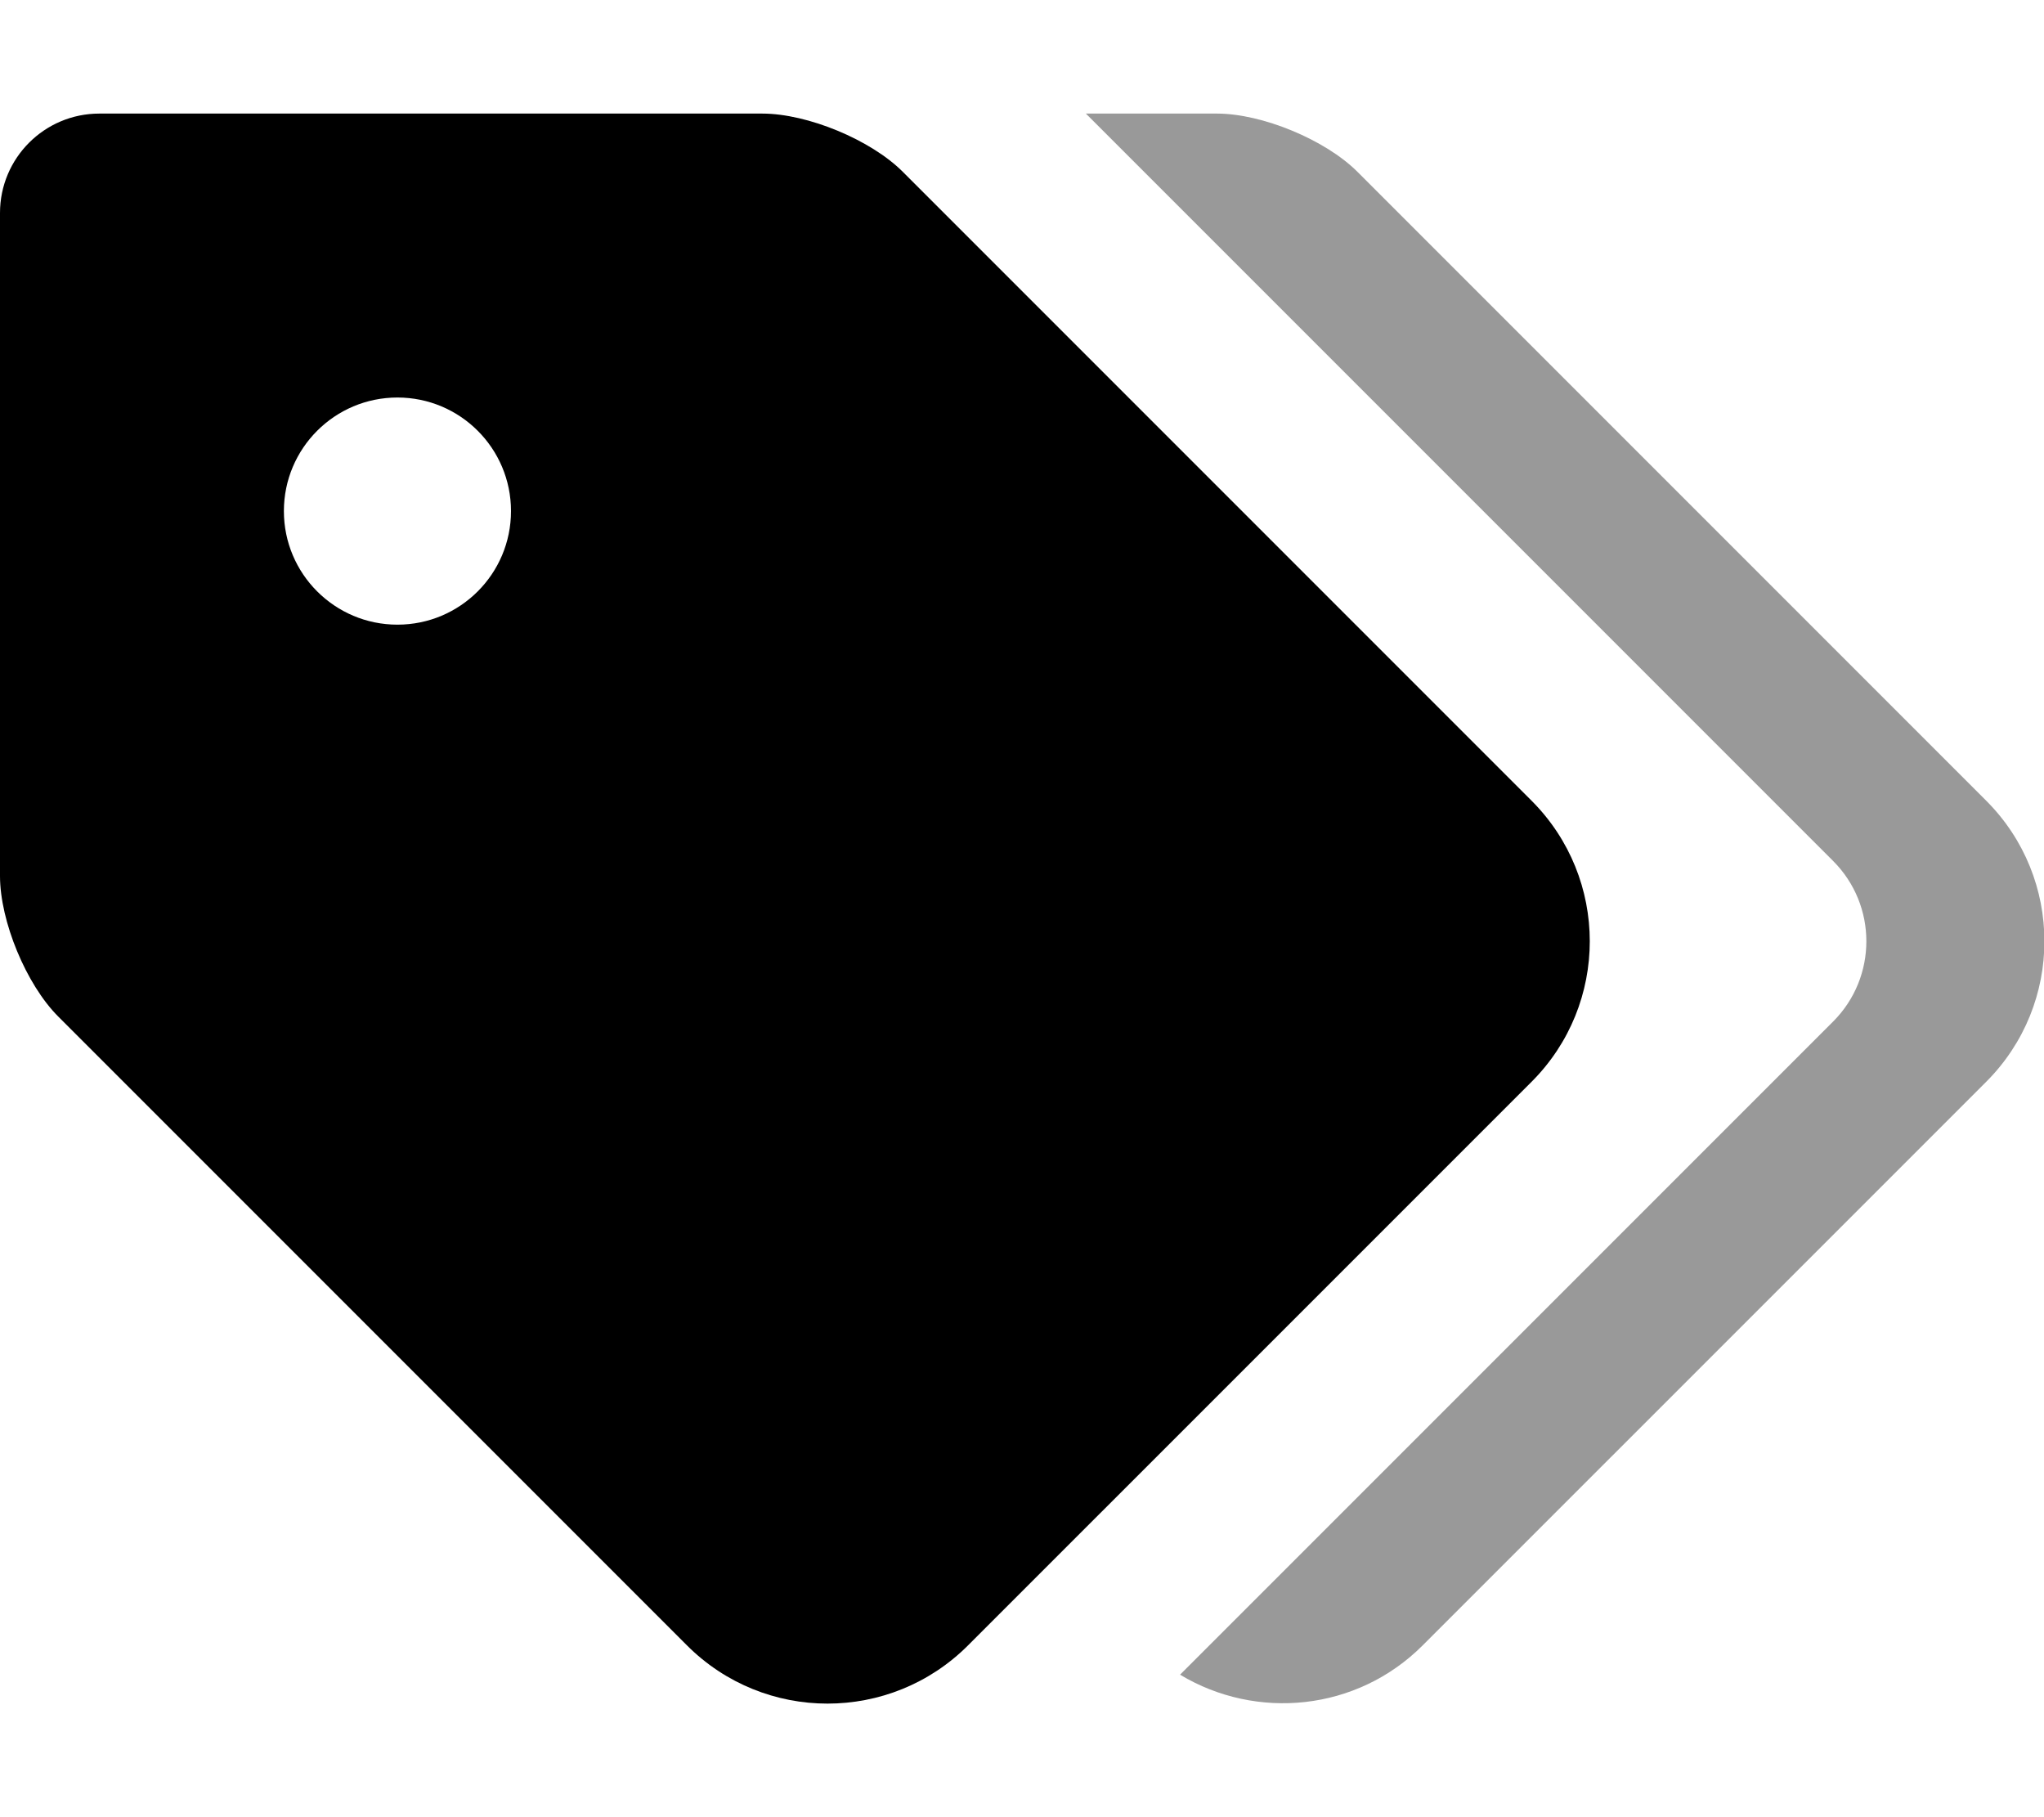 <svg xmlns="http://www.w3.org/2000/svg" viewBox="0 0 576 512"><defs><style>.fa-secondary{opacity:.4}</style></defs><path d="M559.715 225.604L382.52 48.403C373.498 39.381 355.68 32.001 342.922 32.001H306L516.57 242.577C529.066 255.075 529.066 275.337 516.568 287.833L332.539 471.85C354.061 484.799 382.342 482.161 400.904 463.6L559.713 304.801C581.584 282.932 581.586 247.473 559.715 225.604Z" class="fa-secondary"/><path d="M431.598 225.604L254.402 48.403C245.381 39.381 227.562 32.001 214.805 32.001H28C12.535 32.001 0 44.536 0 60.001V246.803C0 259.561 7.381 277.381 16.402 286.403L193.592 463.598C215.461 485.467 250.916 485.467 272.787 463.6L431.596 304.801C453.467 282.932 453.469 247.473 431.598 225.604ZM112 176.001C94.334 176.001 80 161.676 80 144.001C80 126.323 94.334 112.001 112 112.001S144 126.323 144 144.001C144 161.676 129.666 176.001 112 176.001Z" class="fa-primary"/></svg>